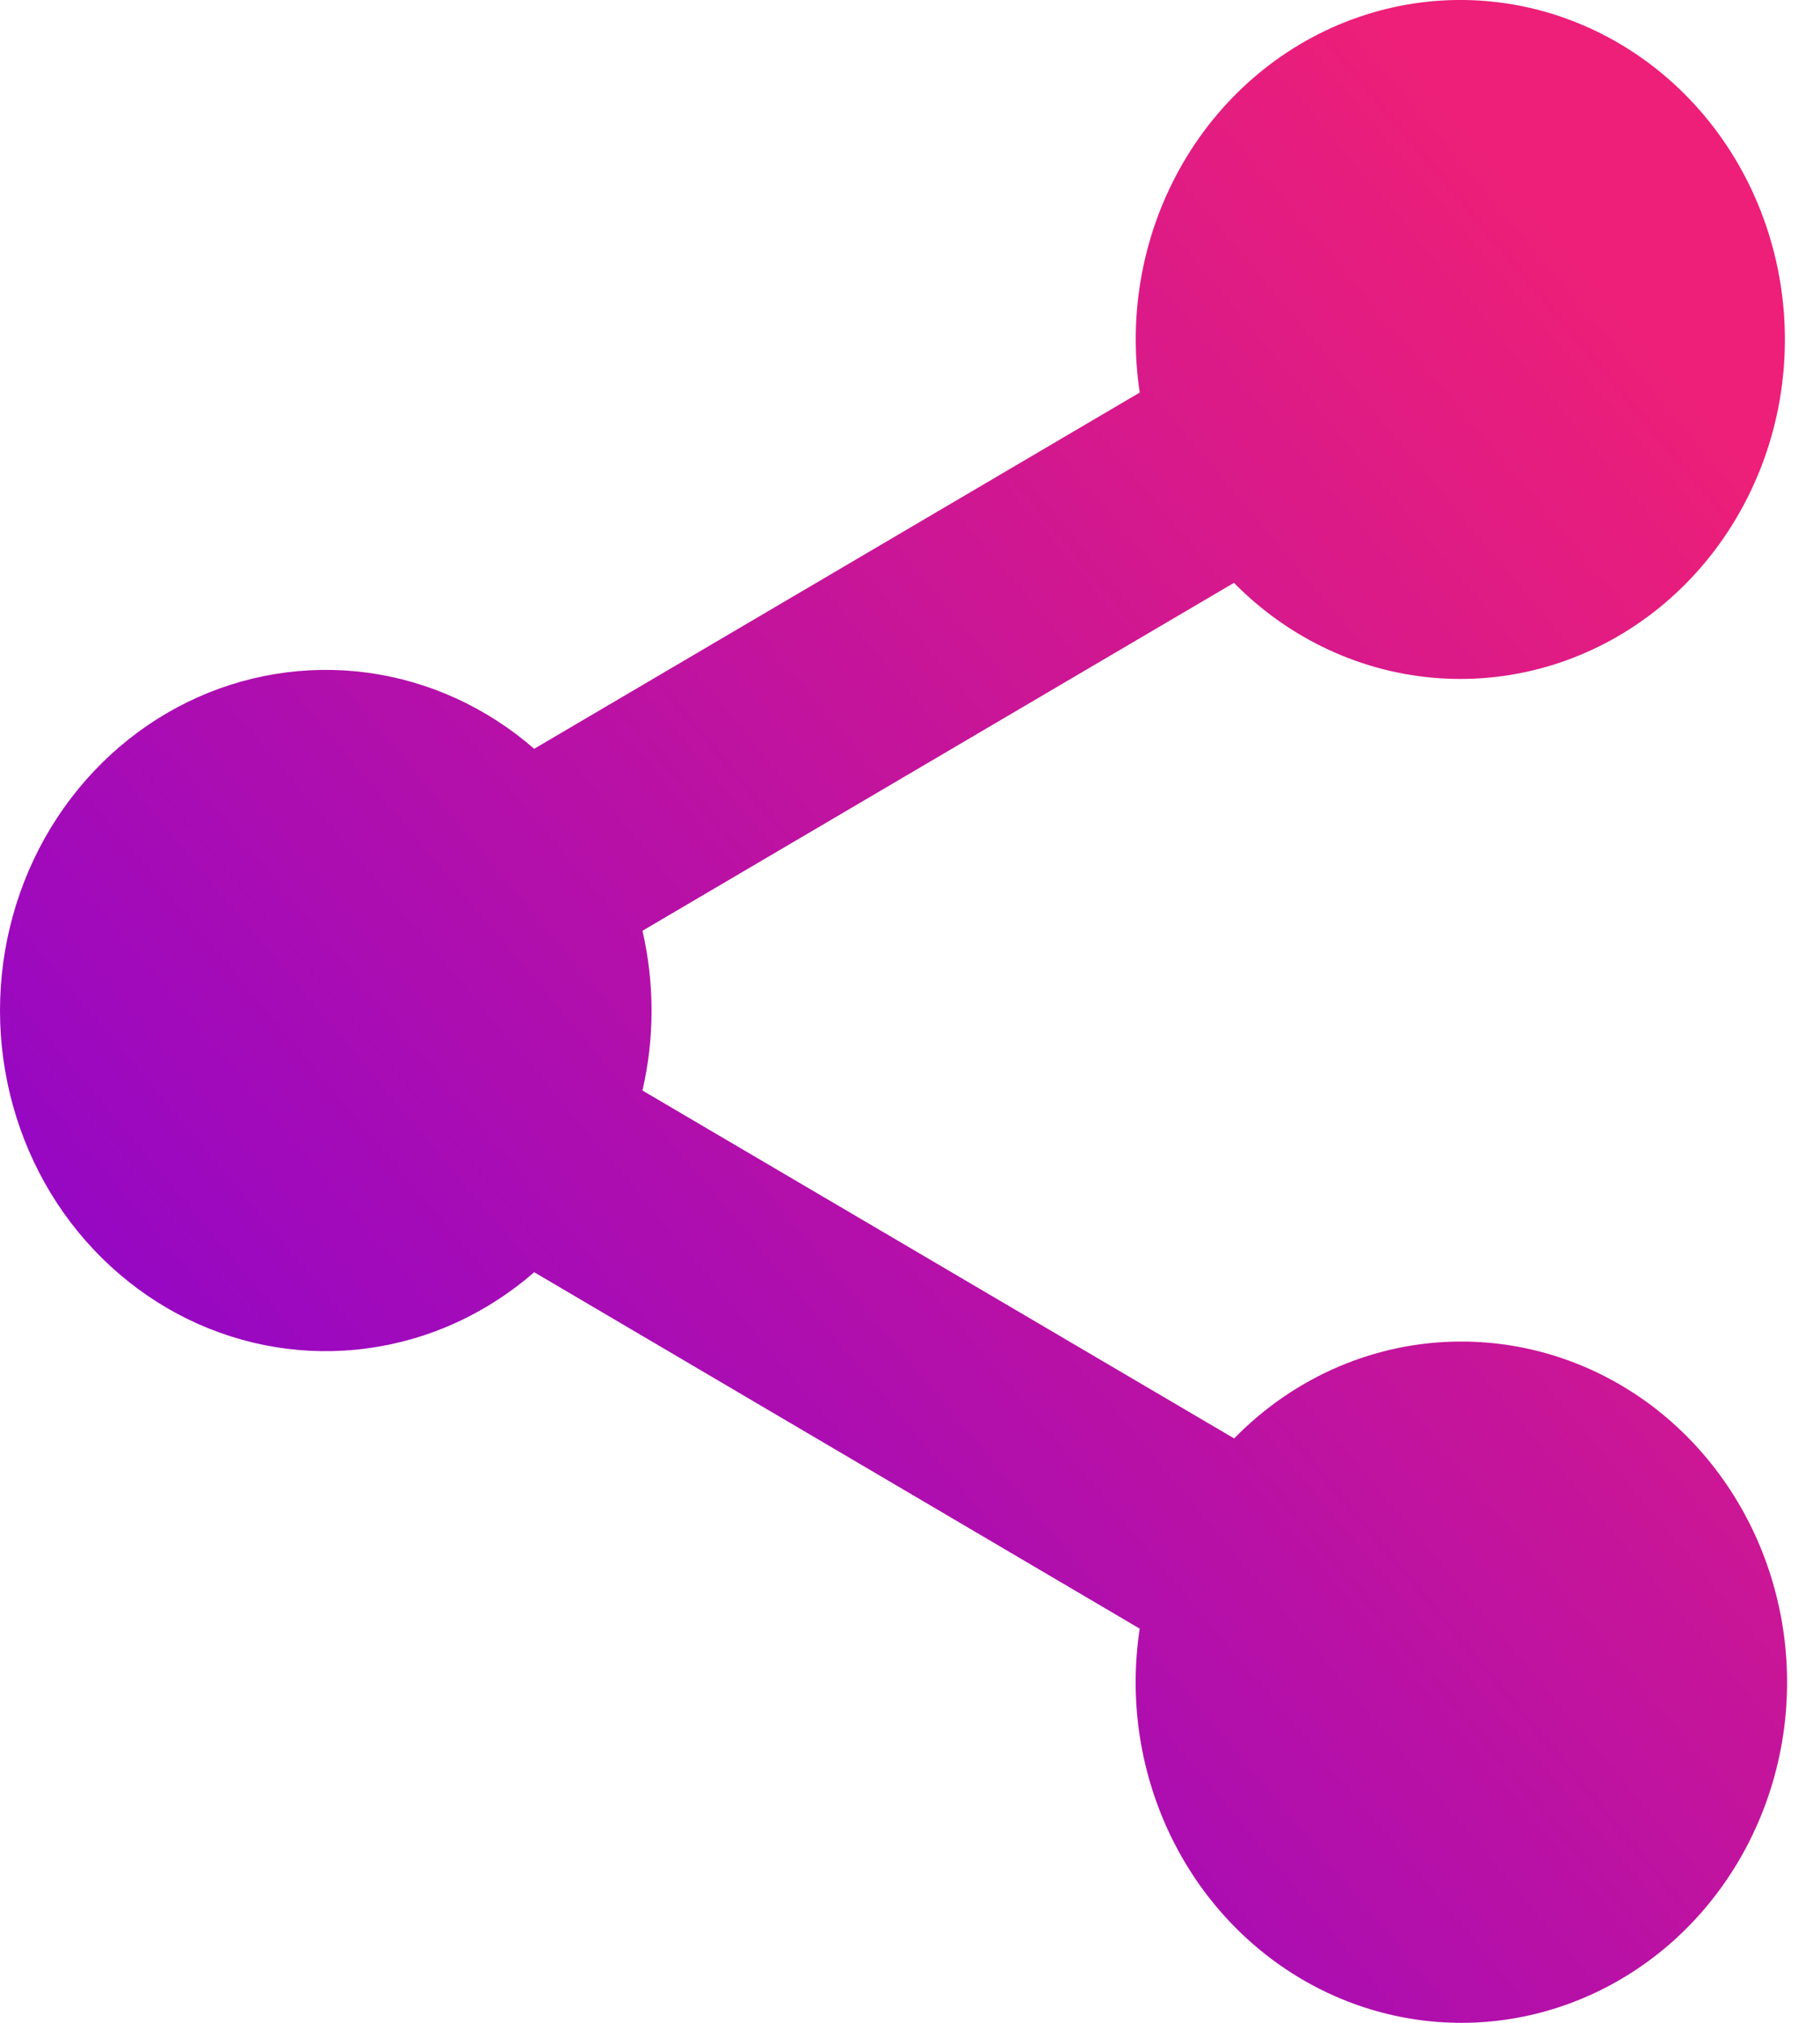 <svg width="27" height="30" viewBox="0 0 27 30" fill="none" xmlns="http://www.w3.org/2000/svg">
<path d="M21.68 19.896C20.419 19.895 19.209 20.411 18.309 21.333L9.531 16.173C9.711 15.394 9.711 14.582 9.531 13.804L18.306 8.644C19.126 9.477 20.203 9.979 21.344 10.058C22.485 10.138 23.616 9.79 24.535 9.077C25.453 8.364 26.098 7.333 26.356 6.168C26.613 5.002 26.465 3.78 25.939 2.718C25.413 1.656 24.542 0.825 23.483 0.373C22.424 -0.079 21.246 -0.122 20.16 0.252C19.073 0.625 18.149 1.391 17.553 2.412C16.958 3.432 16.729 4.641 16.908 5.822L7.925 11.105C7.219 10.491 6.361 10.099 5.45 9.976C4.539 9.854 3.614 10.005 2.782 10.412C1.951 10.819 1.247 11.466 0.754 12.276C0.262 13.086 0 14.027 0 14.987C0 15.947 0.262 16.887 0.754 17.698C1.247 18.508 1.951 19.154 2.782 19.562C3.614 19.969 4.539 20.12 5.45 19.997C6.361 19.875 7.219 19.483 7.925 18.868L16.908 24.154C16.752 25.174 16.9 26.22 17.331 27.15C17.761 28.08 18.454 28.849 19.316 29.355C20.178 29.86 21.168 30.077 22.151 29.976C23.135 29.875 24.065 29.461 24.817 28.791C25.568 28.12 26.105 27.224 26.355 26.225C26.605 25.225 26.555 24.17 26.213 23.2C25.871 22.231 25.253 21.394 24.443 20.803C23.632 20.213 22.668 19.896 21.68 19.896Z" fill="url(#paint0_linear_254_8289)"/>
<defs>
<linearGradient id="paint0_linear_254_8289" x1="-3.37847e-07" y1="30" x2="26.671" y2="7.645" gradientUnits="userSpaceOnUse">
<stop stop-color="#7B00DB"/>
<stop offset="1" stop-color="#ED1F78"/>
</linearGradient>
</defs>
</svg>
